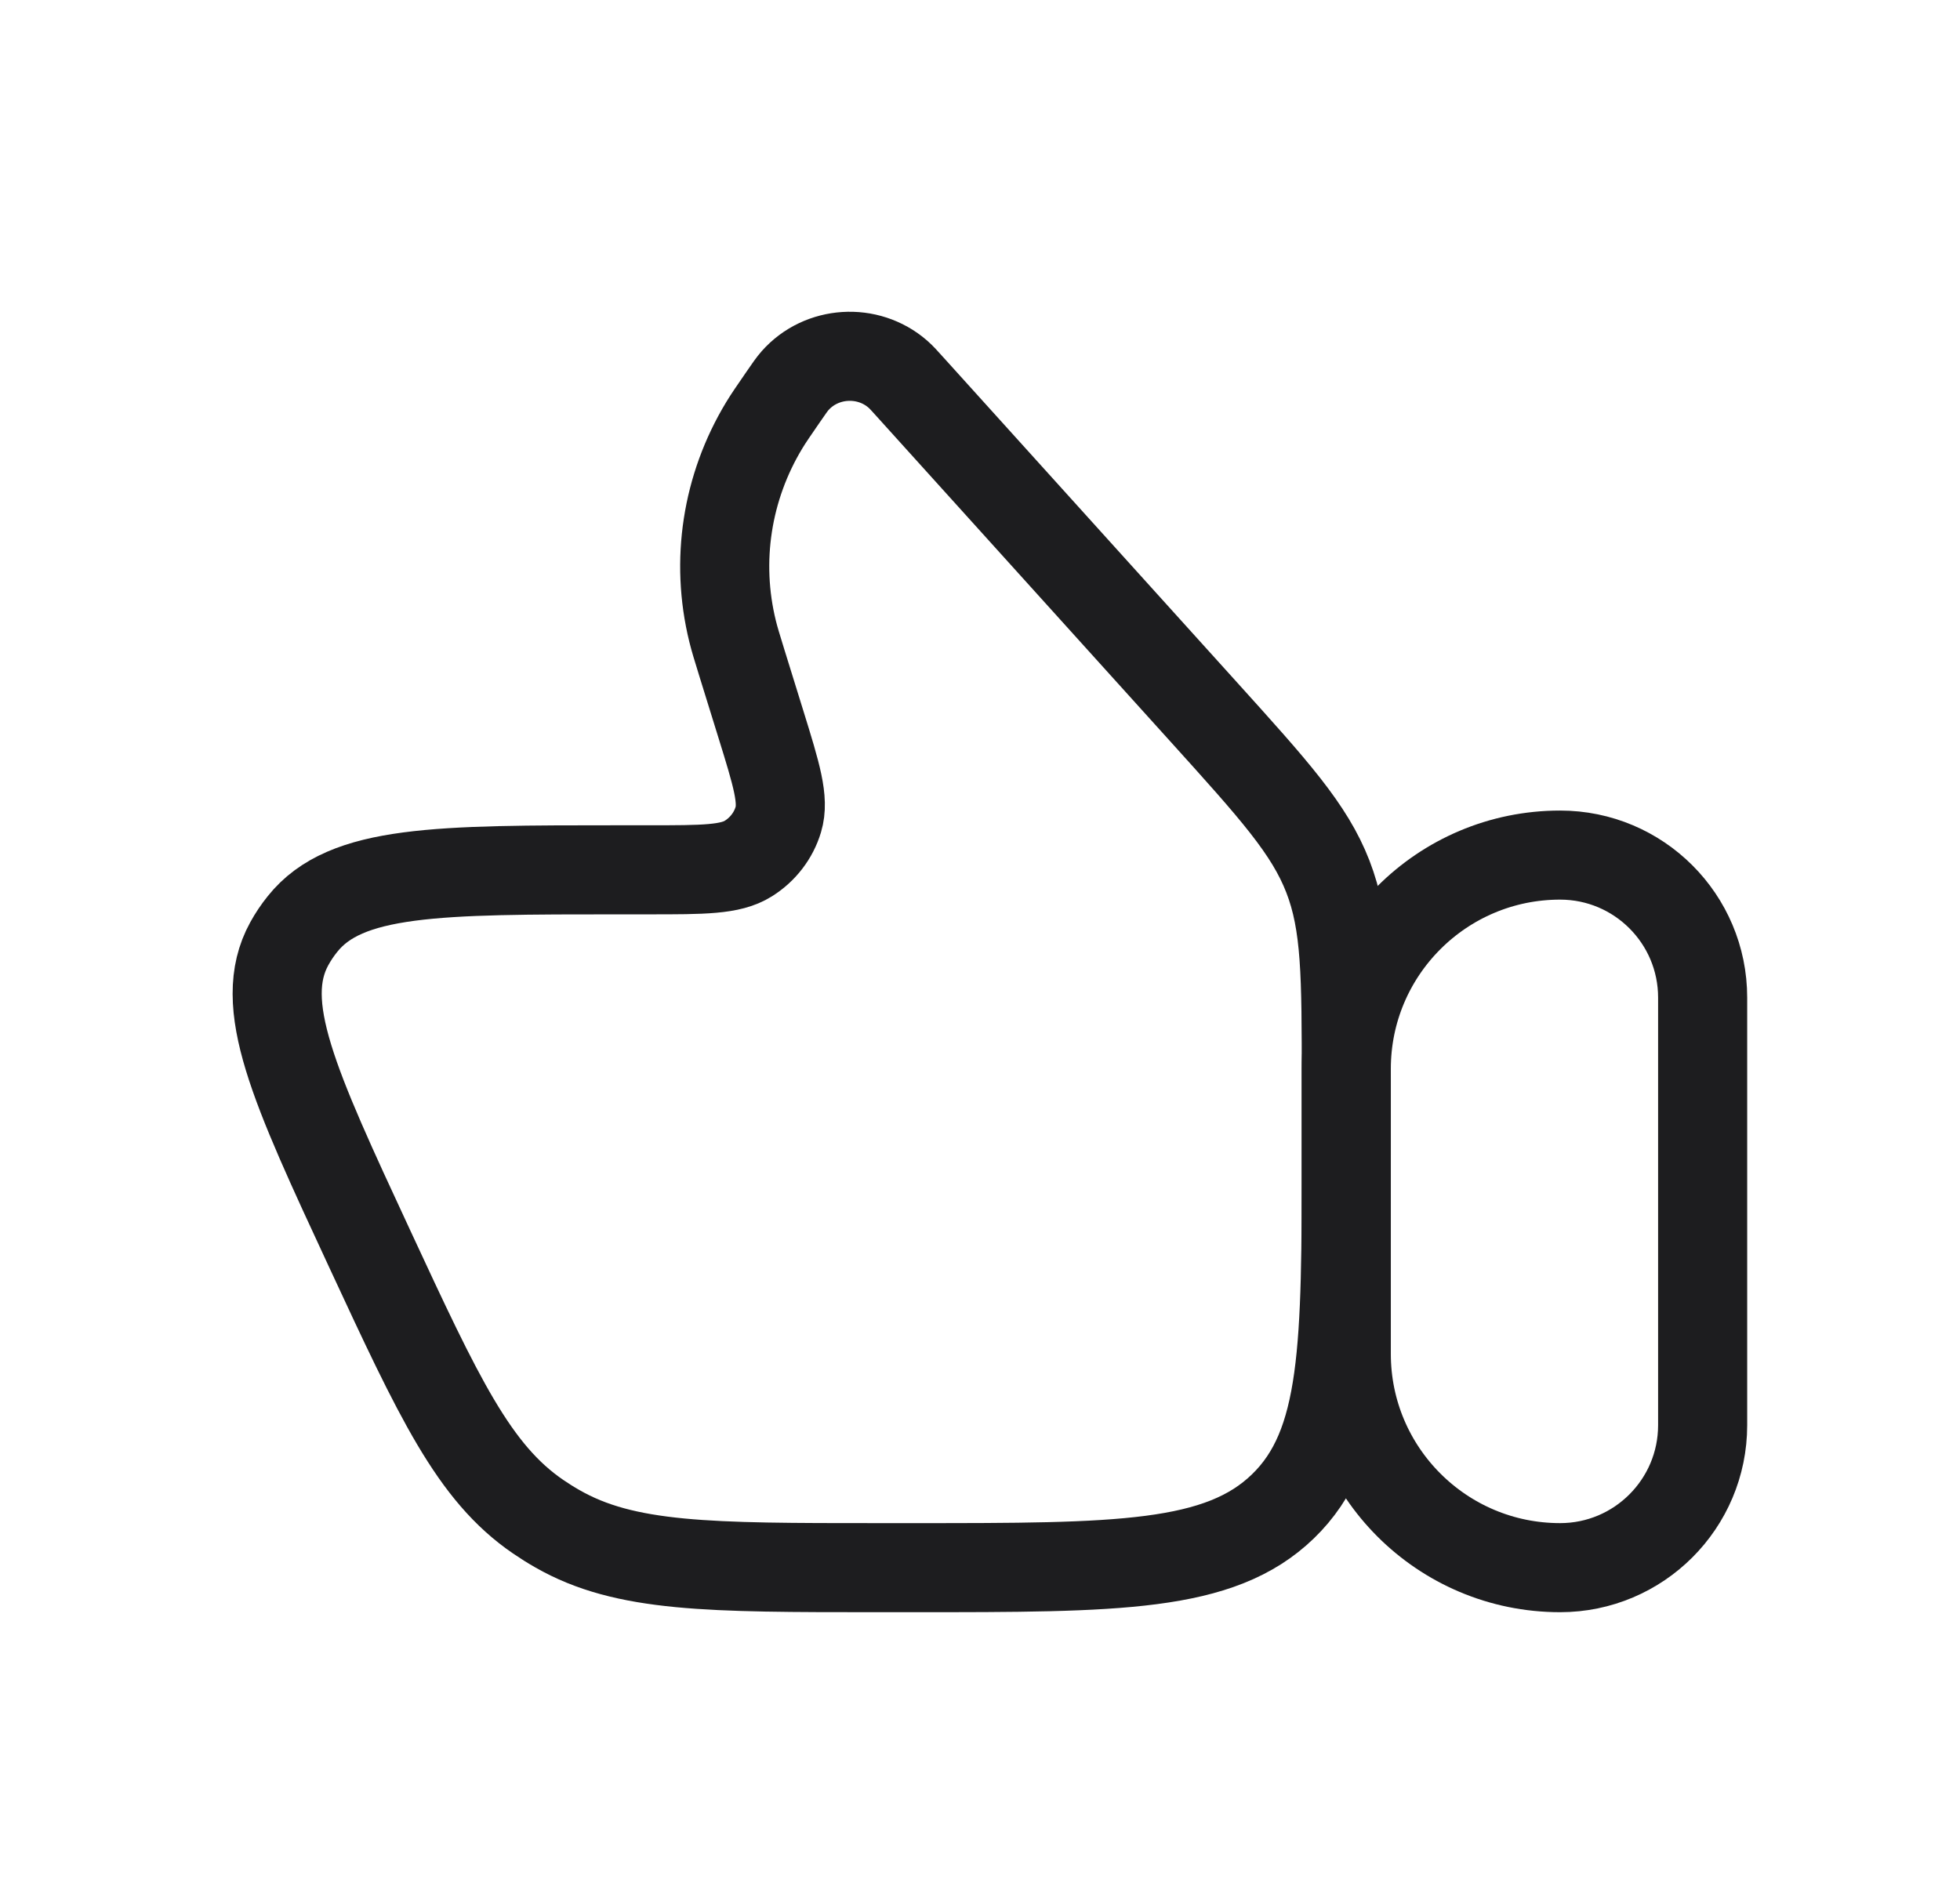 <svg width="33" height="32" viewBox="0 0 33 32" fill="none" xmlns="http://www.w3.org/2000/svg">
<path d="M28.667 16.8C28.667 15.474 27.592 14.4 26.267 14.4C24.279 14.4 22.667 16.012 22.667 18V22.8C22.667 24.788 24.279 26.4 26.267 26.4C27.592 26.4 28.667 25.325 28.667 24V16.8Z" stroke="#1D1D1F" stroke-width="1.5" stroke-linecap="round" stroke-linejoin="round"/>
<path d="M12.492 11.168L12.812 12.2C13.074 13.045 13.205 13.468 13.104 13.802C13.023 14.072 12.844 14.305 12.6 14.458C12.299 14.648 11.843 14.648 10.932 14.648H10.447C7.363 14.648 5.821 14.648 5.093 15.561C5.009 15.665 4.935 15.776 4.871 15.892C4.311 16.91 4.948 18.282 6.222 21.025C7.391 23.543 7.976 24.801 9.061 25.542C9.166 25.614 9.274 25.682 9.385 25.745C10.528 26.4 11.943 26.4 14.775 26.4H15.389C18.82 26.4 20.535 26.4 21.601 25.367C22.667 24.335 22.667 22.673 22.667 19.349V18.18C22.667 16.433 22.667 15.56 22.357 14.761C22.047 13.961 21.453 13.304 20.266 11.989L15.356 6.553C15.233 6.416 15.172 6.348 15.117 6.301C14.611 5.86 13.829 5.91 13.386 6.411C13.338 6.465 13.286 6.54 13.182 6.691C13.02 6.926 12.939 7.044 12.868 7.161C12.235 8.207 12.044 9.449 12.334 10.629C12.366 10.76 12.408 10.896 12.492 11.168Z" stroke="#1D1D1F" stroke-width="1.5" stroke-linecap="round" stroke-linejoin="round"/>
</svg>
